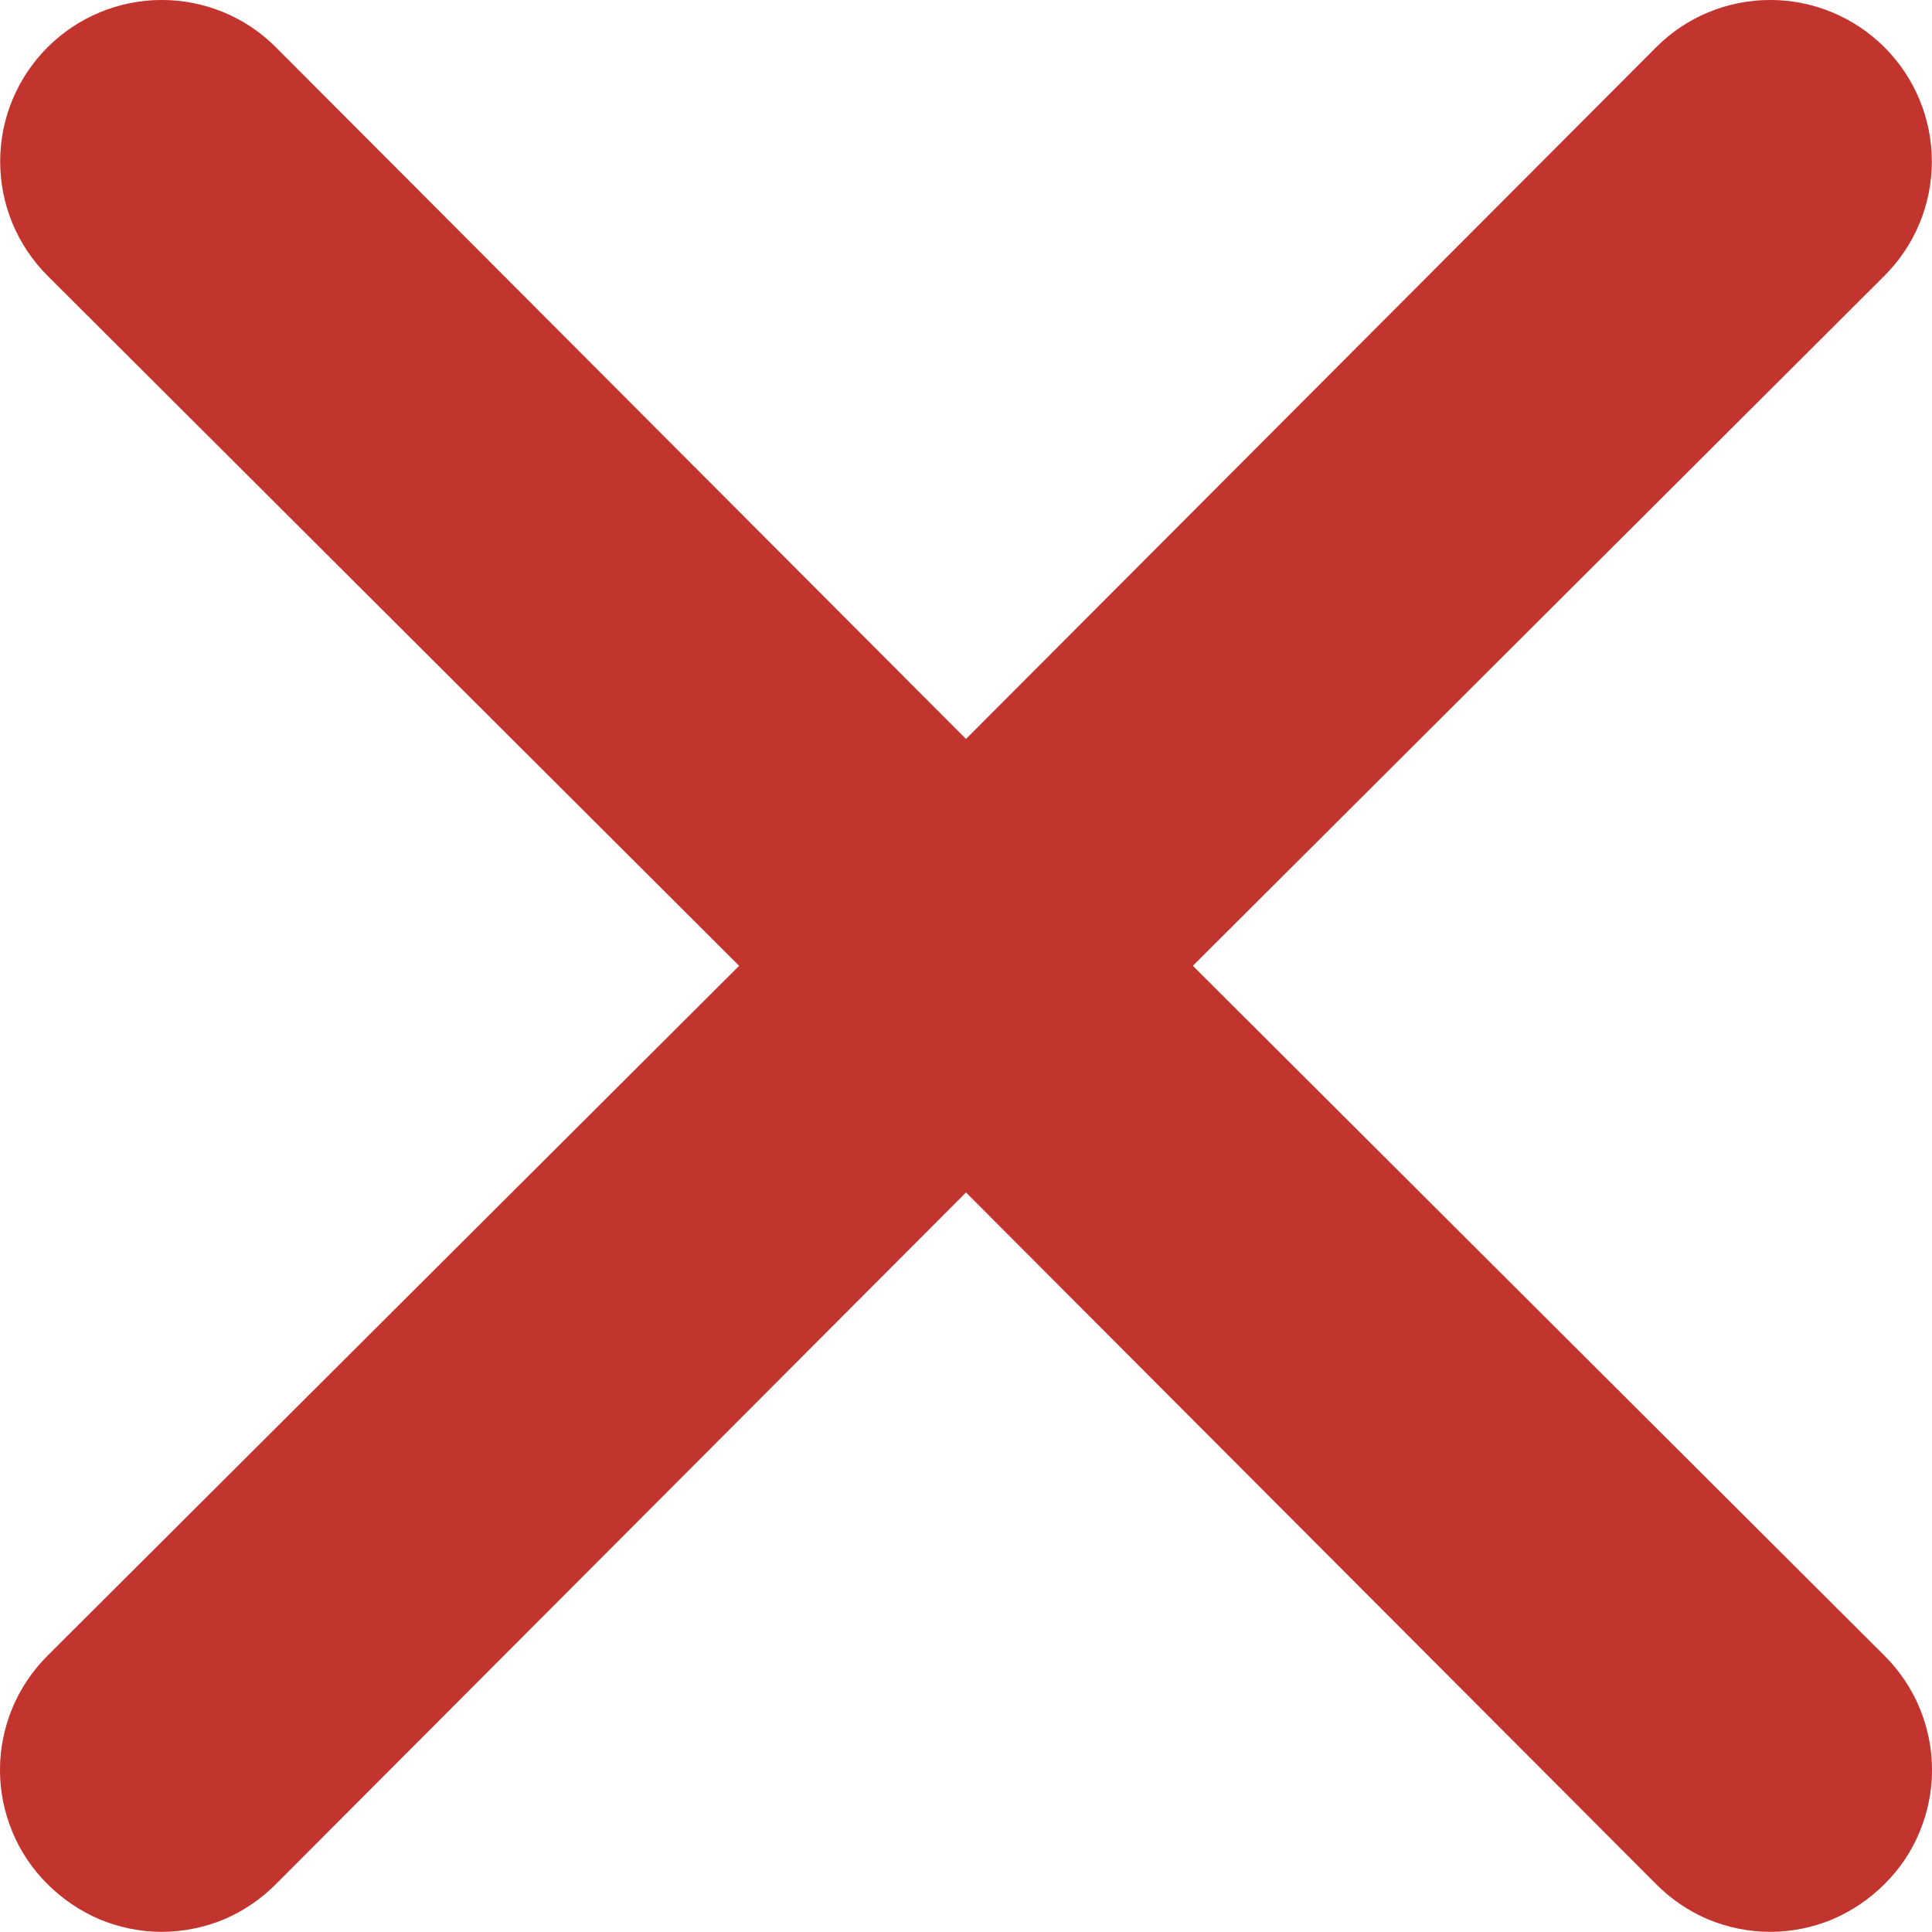 <svg width="10" height="10" viewBox="0 0 10 10" fill="none" xmlns="http://www.w3.org/2000/svg">
<path d="M6.174 4.999L9.754 1.427C9.911 1.27 9.999 1.058 9.999 0.836C9.999 0.614 9.911 0.402 9.754 0.245C9.597 0.088 9.384 0 9.163 0C8.941 0 8.728 0.088 8.572 0.245L5 3.825L1.428 0.245C1.272 0.088 1.059 -1.65182e-09 0.837 0C0.616 1.65182e-09 0.403 0.088 0.246 0.245C0.089 0.402 0.001 0.614 0.001 0.836C0.001 1.058 0.089 1.27 0.246 1.427L3.826 4.999L0.246 8.57C0.168 8.648 0.106 8.74 0.064 8.841C0.022 8.943 0 9.051 0 9.161C0 9.271 0.022 9.38 0.064 9.481C0.106 9.583 0.168 9.675 0.246 9.752C0.324 9.83 0.416 9.892 0.517 9.935C0.619 9.977 0.727 9.999 0.837 9.999C0.947 9.999 1.056 9.977 1.158 9.935C1.259 9.892 1.351 9.83 1.428 9.752L5 6.172L8.572 9.752C8.649 9.83 8.741 9.892 8.842 9.935C8.944 9.977 9.053 9.999 9.163 9.999C9.273 9.999 9.381 9.977 9.483 9.935C9.584 9.892 9.676 9.83 9.754 9.752C9.832 9.675 9.894 9.583 9.936 9.481C9.978 9.38 10 9.271 10 9.161C10 9.051 9.978 8.943 9.936 8.841C9.894 8.74 9.832 8.648 9.754 8.57L6.174 4.999Z" fill="#FF443C"/>
<path d="M6.174 4.999L9.754 1.427C9.911 1.27 9.999 1.058 9.999 0.836C9.999 0.614 9.911 0.402 9.754 0.245C9.597 0.088 9.384 0 9.163 0C8.941 0 8.728 0.088 8.572 0.245L5 3.825L1.428 0.245C1.272 0.088 1.059 -1.65182e-09 0.837 0C0.616 1.65182e-09 0.403 0.088 0.246 0.245C0.089 0.402 0.001 0.614 0.001 0.836C0.001 1.058 0.089 1.27 0.246 1.427L3.826 4.999L0.246 8.57C0.168 8.648 0.106 8.74 0.064 8.841C0.022 8.943 0 9.051 0 9.161C0 9.271 0.022 9.38 0.064 9.481C0.106 9.583 0.168 9.675 0.246 9.752C0.324 9.83 0.416 9.892 0.517 9.935C0.619 9.977 0.727 9.999 0.837 9.999C0.947 9.999 1.056 9.977 1.158 9.935C1.259 9.892 1.351 9.83 1.428 9.752L5 6.172L8.572 9.752C8.649 9.83 8.741 9.892 8.842 9.935C8.944 9.977 9.053 9.999 9.163 9.999C9.273 9.999 9.381 9.977 9.483 9.935C9.584 9.892 9.676 9.83 9.754 9.752C9.832 9.675 9.894 9.583 9.936 9.481C9.978 9.38 10 9.271 10 9.161C10 9.051 9.978 8.943 9.936 8.841C9.894 8.74 9.832 8.648 9.754 8.57L6.174 4.999Z" fill="black" fill-opacity="0.24"/>
</svg>
